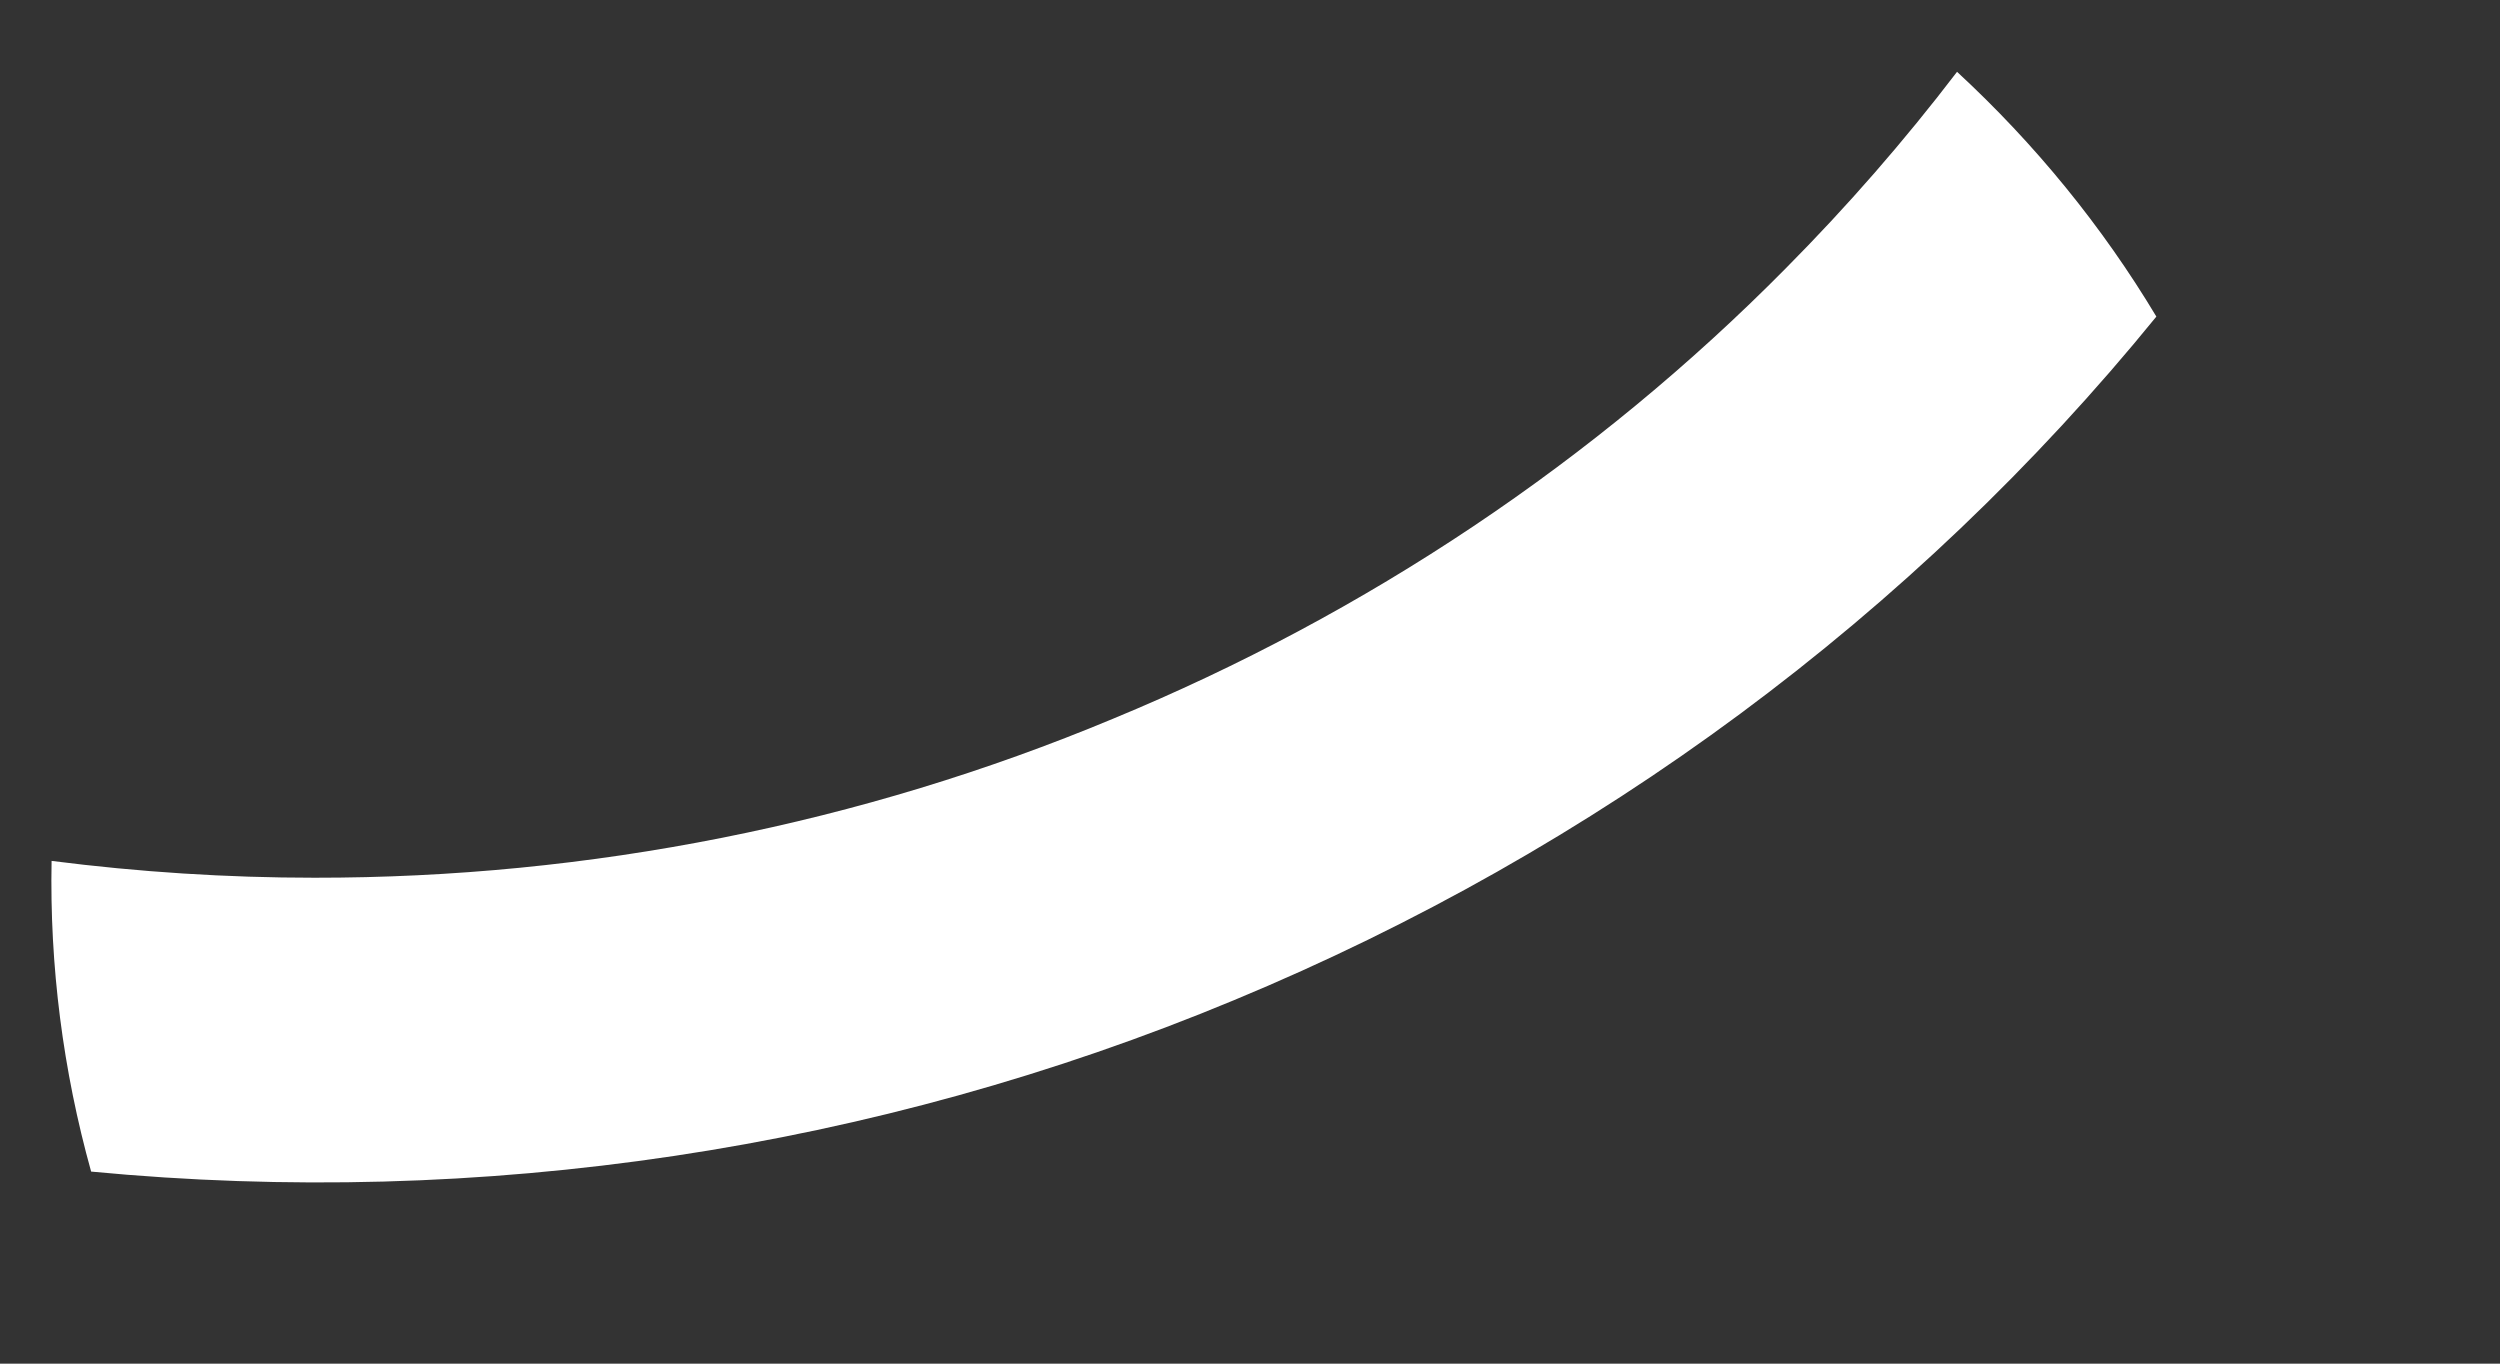 ﻿<?xml version="1.0" encoding="utf-8"?>
<svg version="1.1" xmlns:xlink="http://www.w3.org/1999/xlink" width="11px" height="6px" xmlns="http://www.w3.org/2000/svg">
  <rect width="100%" height="100%" fill="#333333" stroke="none"/>
  <g transform="matrix(1 0 0 1 -969 -690 )">
    <path d="M 0.401 5.155  C 2.117 5.319  3.848 5.059  5.429 4.401  C 7.025 3.739  8.421 2.705  9.488 1.393  C 9.25 0.996  8.955 0.634  8.611 0.316  C 8.379 0.62  8.127 0.909  7.857 1.181  C 7.021 2.027  6.014 2.701  4.896 3.163  C 3.789 3.625  2.593 3.863  1.384 3.862  C 0.997 3.862  0.611 3.837  0.227 3.788  C 0.218 4.249  0.277 4.71  0.401 5.155  Z " fill-rule="nonzero" fill="#ffffff" stroke="none" transform="matrix(1 0 0 1 969 690 )" />
  </g>
</svg>